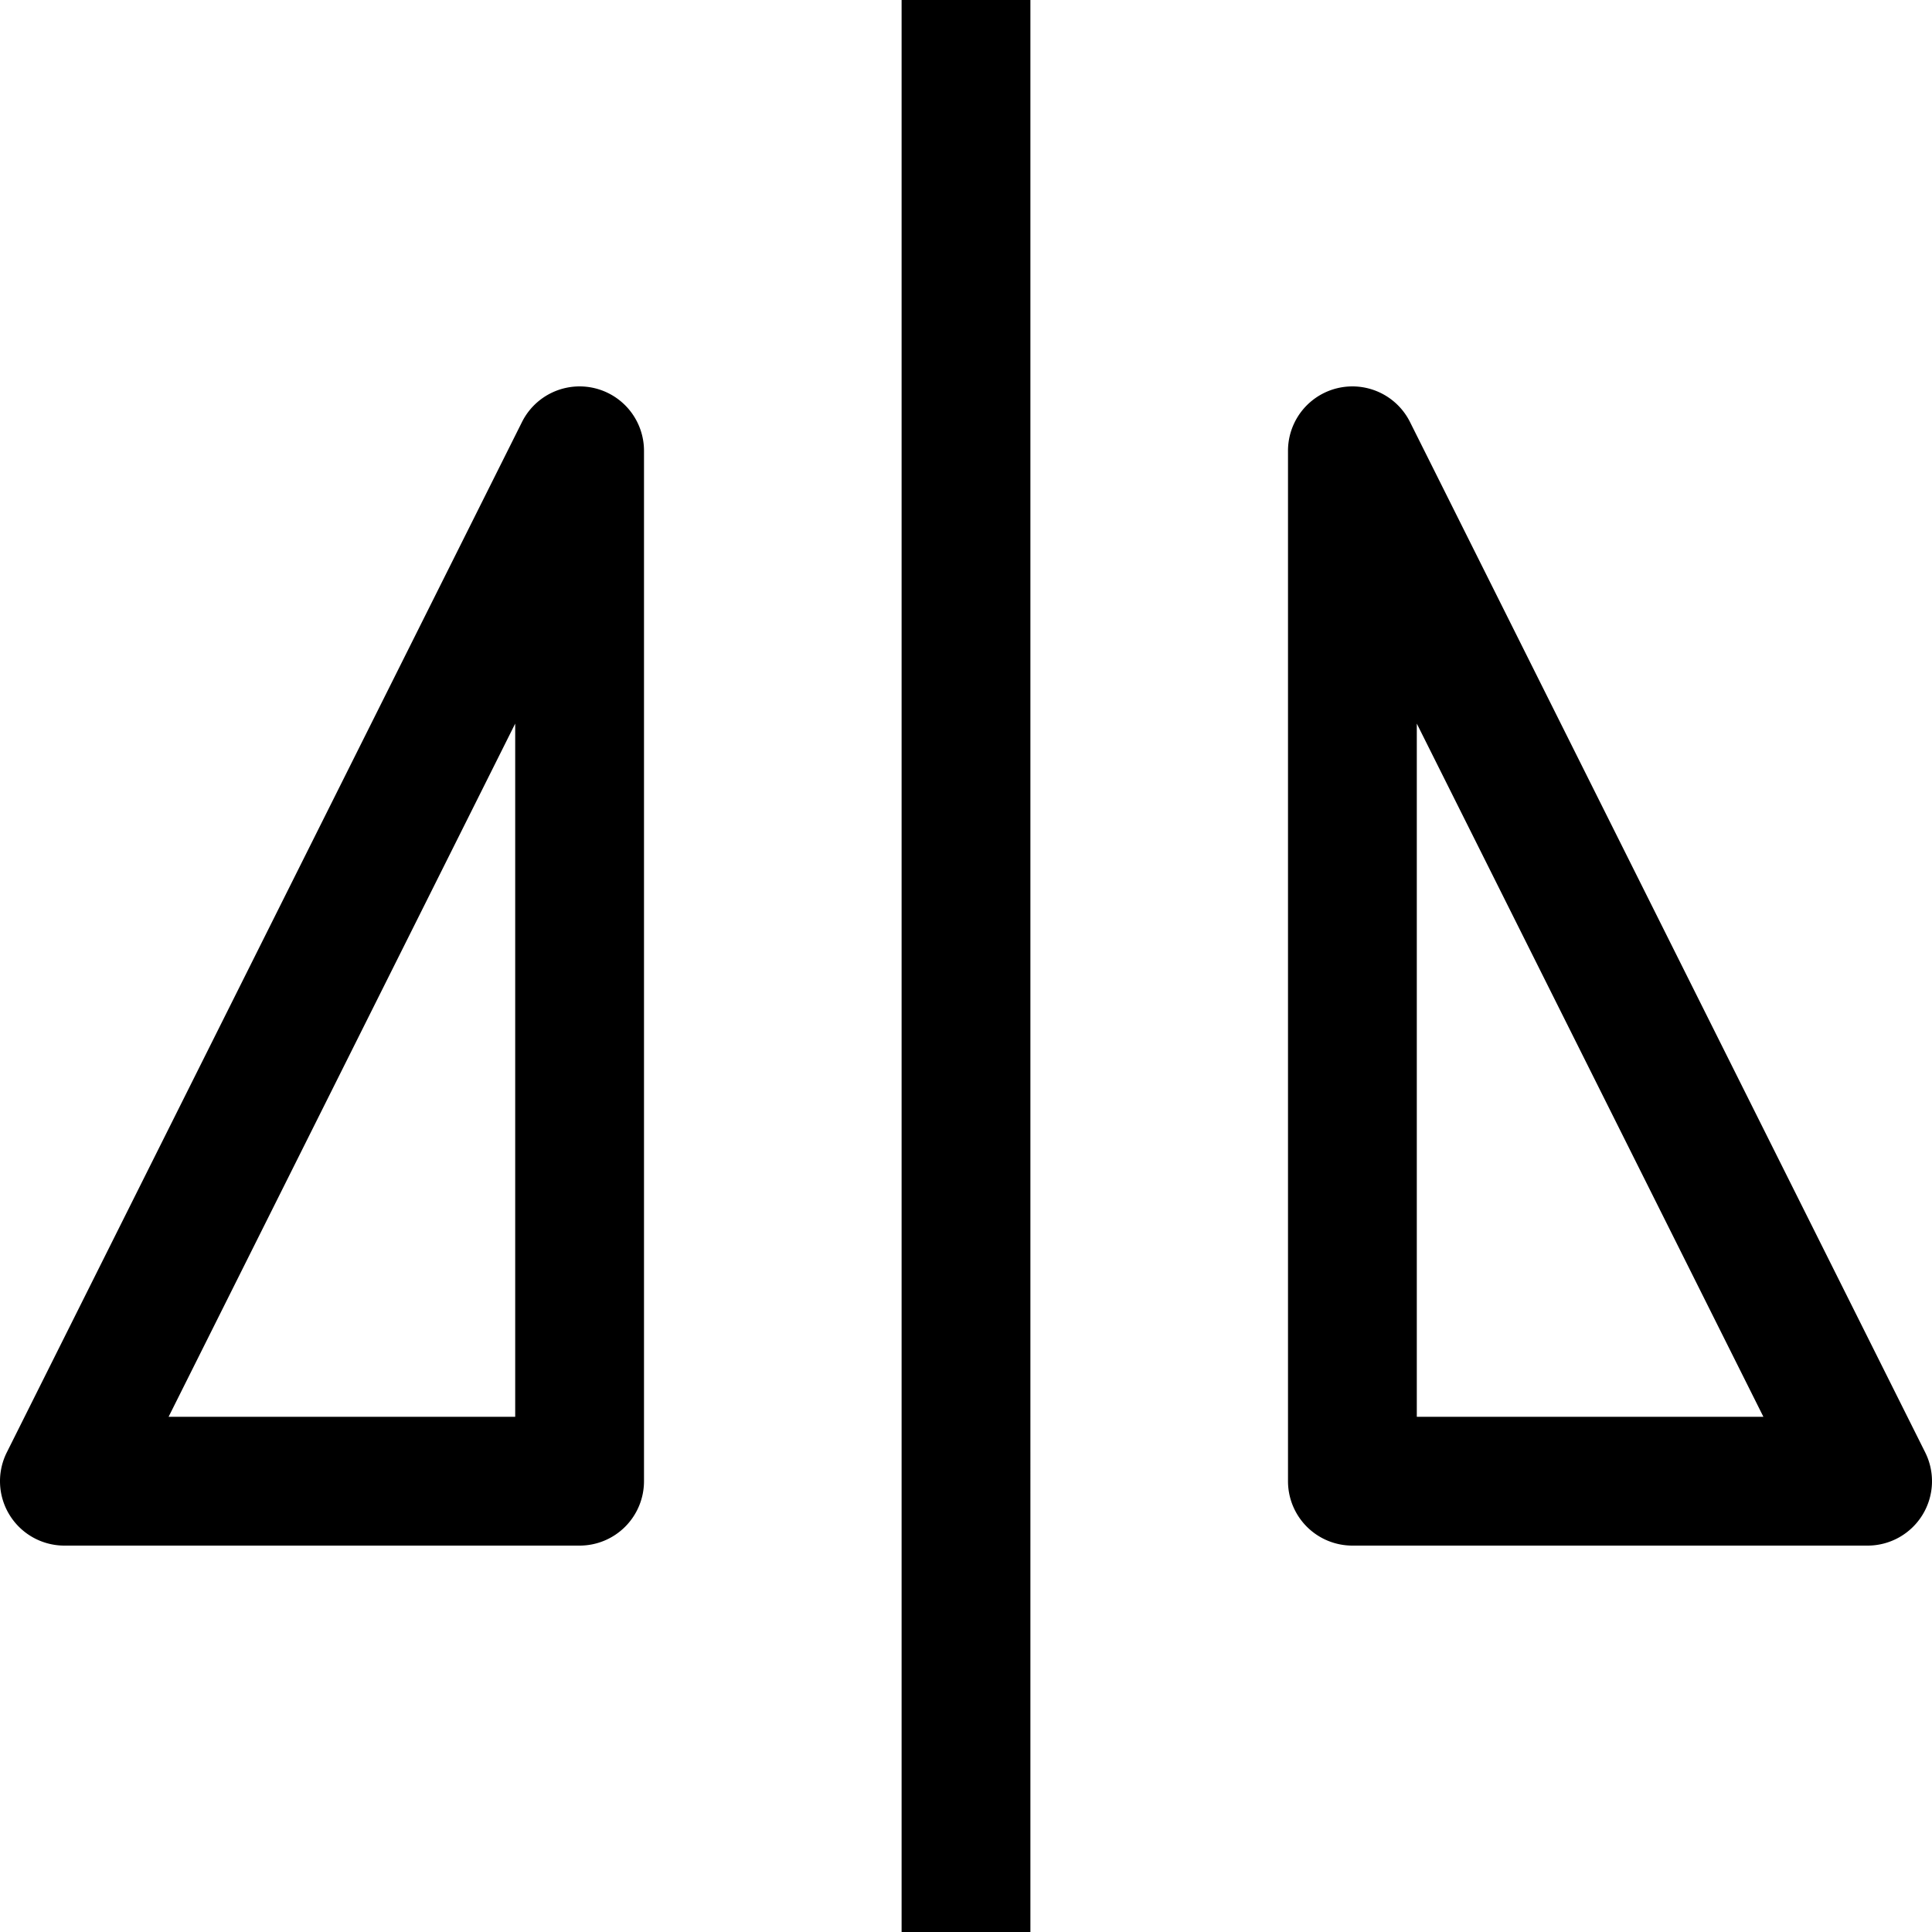 <svg xmlns="http://www.w3.org/2000/svg" width="3em" height="3em" viewBox="0 0 15 15"><path fill="currentColor" d="M4.5 3.5H5a.5.5 0 0 0-.947-.224zm0 8v.5a.5.5 0 0 0 .5-.5zm-4 0l-.447-.224A.5.5 0 0 0 .5 12zm10-8l.447-.224A.5.5 0 0 0 10 3.5zm0 8H10a.5.5 0 0 0 .5.5zm4 0v.5a.5.5 0 0 0 .447-.724zM4 3.5v8h1v-8zm.5 7.5h-4v1h4zm-3.553.724l4-8l-.894-.448l-4 8zM10 3.5v8h1v-8zm.5 8.5h4v-1h-4zm4.447-.724l-4-8l-.894.448l4 8zM7 0v15h1V0z"/></svg>